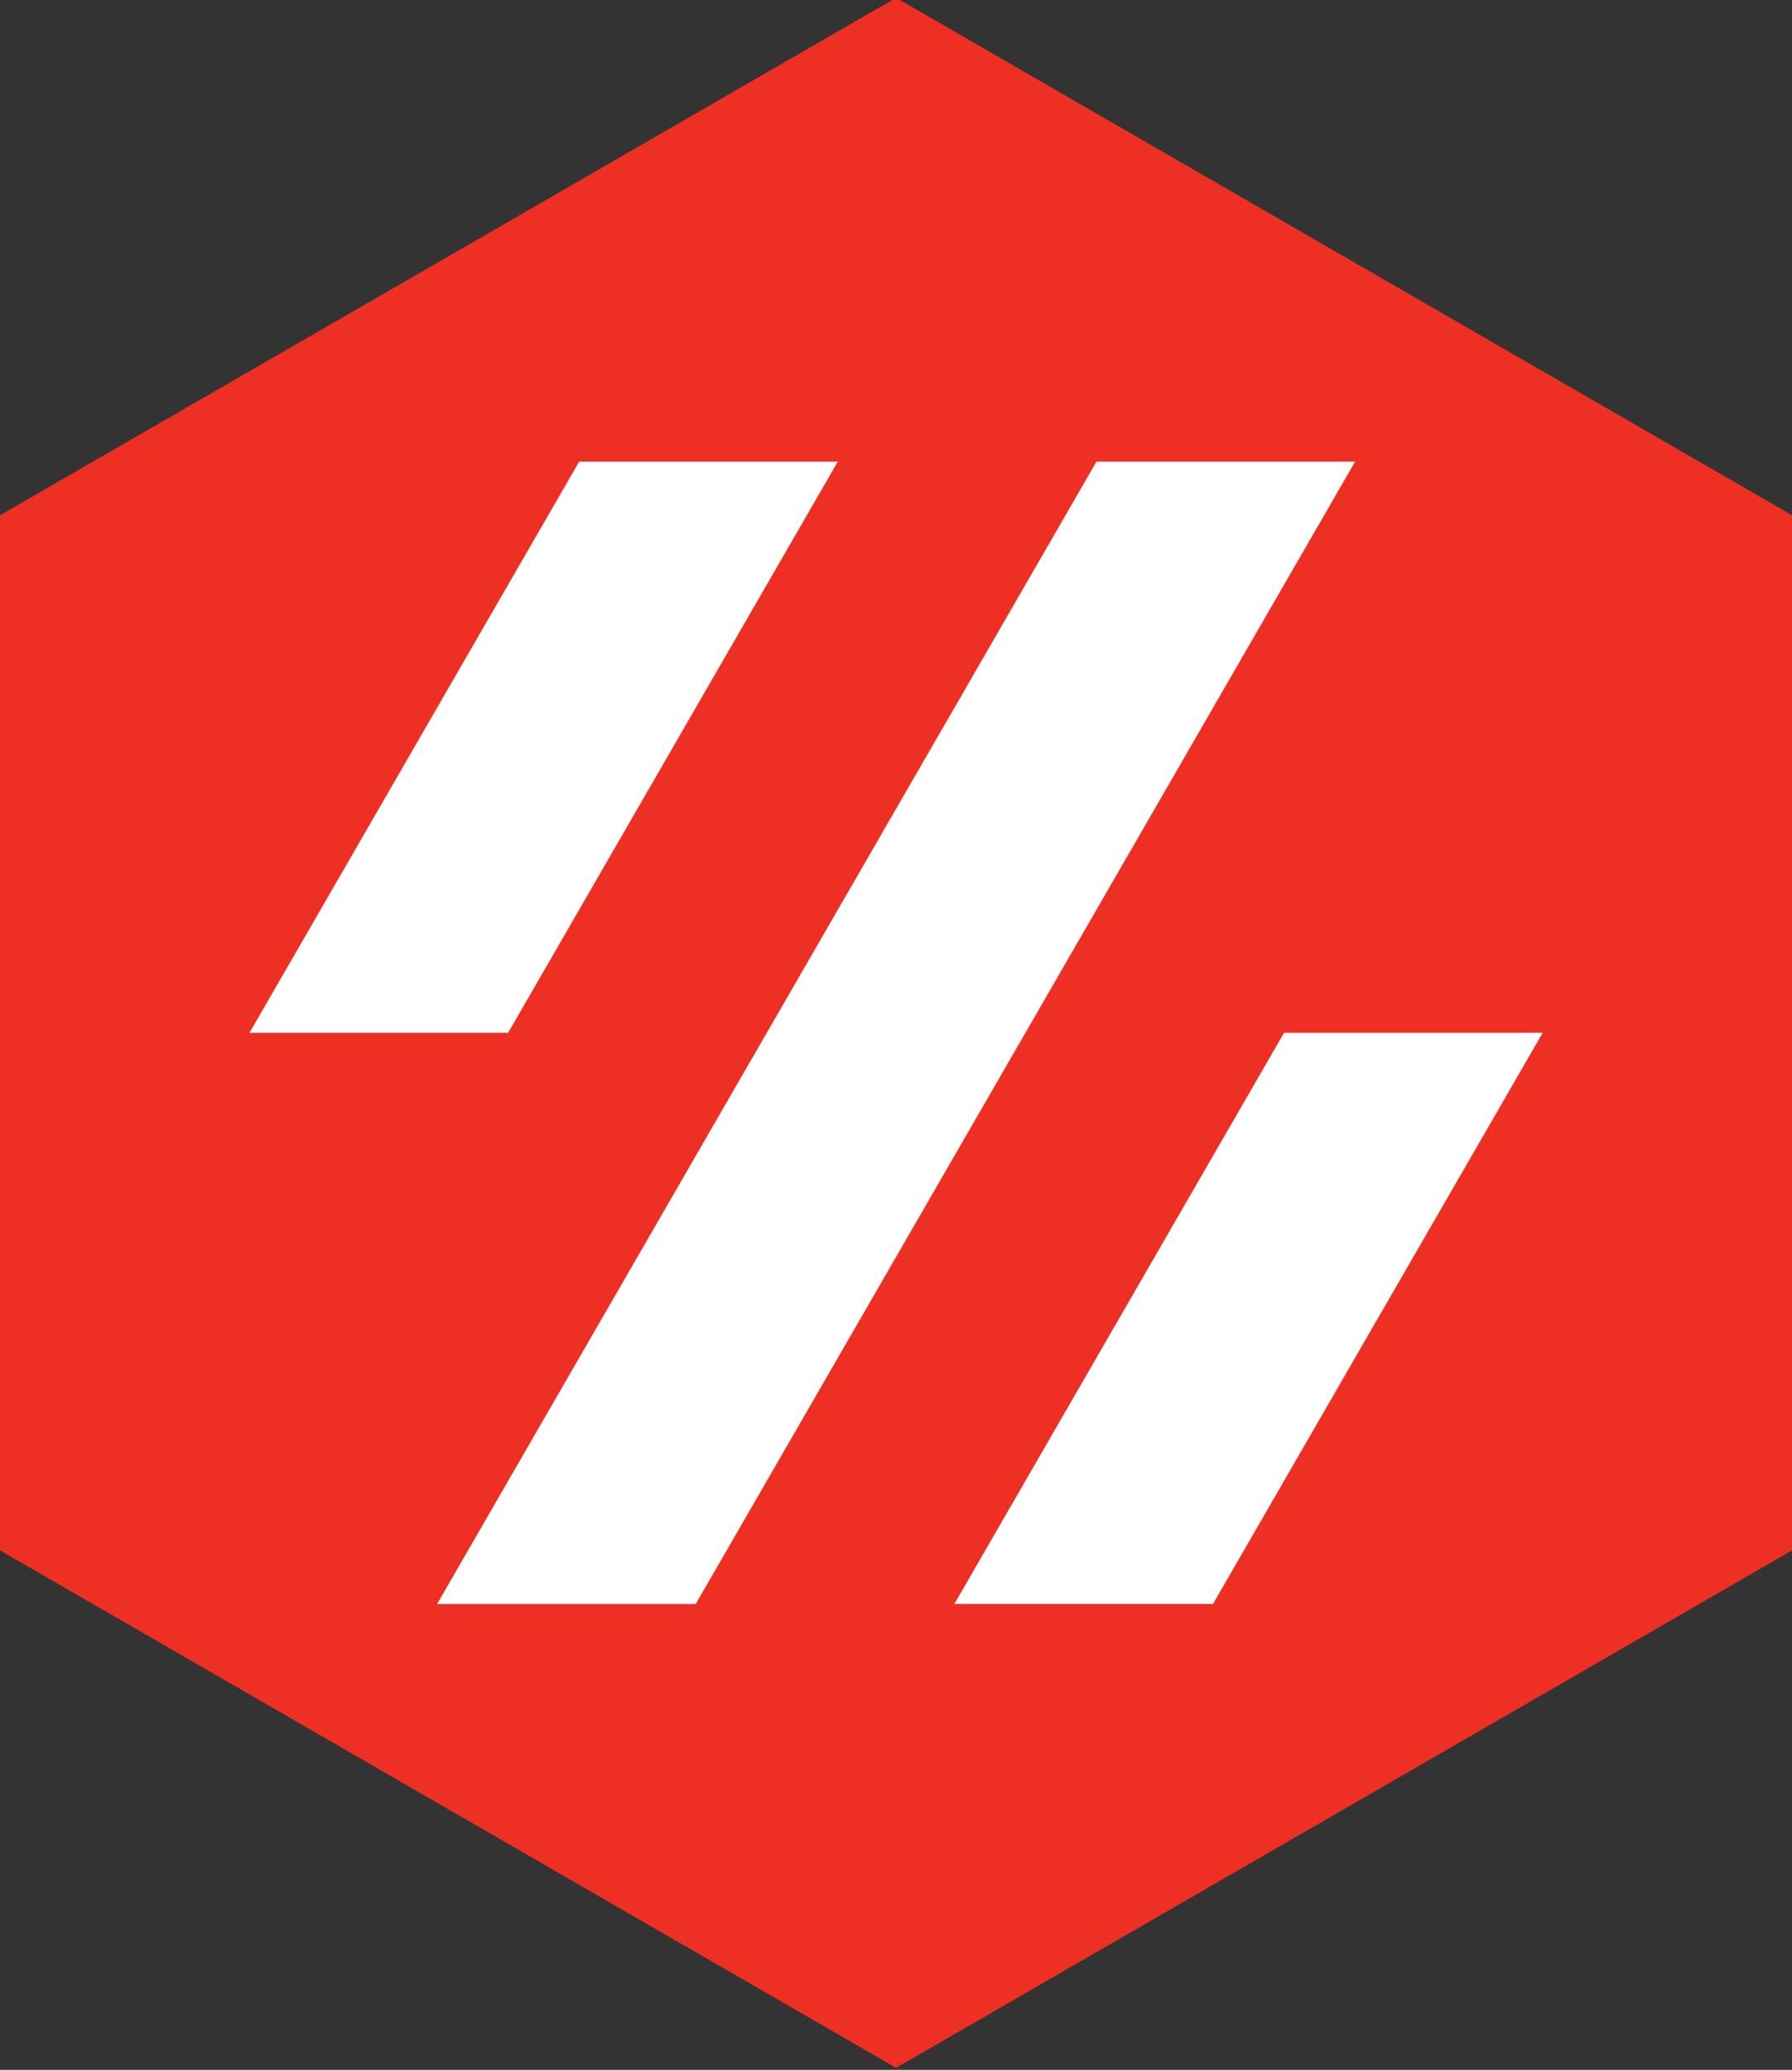 <?xml version="1.0" encoding="UTF-8" standalone="no"?>
<!-- Created with Inkscape (http://www.inkscape.org/) -->

<svg
   width="93.887mm"
   height="108.412mm"
   viewBox="0 0 93.887 108.412"
   version="1.1"
   id="svg21577"
   xml:space="preserve"
   xmlns:inkscape="http://www.inkscape.org/namespaces/inkscape"
   xmlns:sodipodi="http://sodipodi.sourceforge.net/DTD/sodipodi-0.dtd"
   xmlns="http://www.w3.org/2000/svg"
   xmlns:svg="http://www.w3.org/2000/svg"><rect x="0" y="0" width="93.887" height="108.412" fill="#333333" stroke="none"/><sodipodi:namedview
     id="namedview21579"
     pagecolor="#ffffff"
     bordercolor="#000000"
     borderopacity="0.25"
     inkscape:showpageshadow="2"
     inkscape:pageopacity="0.0"
     inkscape:pagecheckerboard="0"
     inkscape:deskcolor="#d1d1d1"
     inkscape:document-units="mm"
     showgrid="false" /><defs
     id="defs21574" /><g
     inkscape:label="Layer 1"
     inkscape:groupmode="layer"
     id="layer1"
     transform="translate(-88.748,-222.494)"><g
       inkscape:label="Hex_Logo"
       id="g22097-9"
       transform="matrix(2.484,0,0,2.484,261.359,-2597.126)"
       inkscape:export-filename="Hex_Logo.svg"
       inkscape:export-xdpi="96"
       inkscape:export-ydpi="96"
       style="display:inline;fill:#ff0000;fill-opacity:1;stroke:#000000;stroke-opacity:1"><path
         id="path23647"
         style="display:inline;fill:#ed3023;fill-opacity:1;stroke:none;stroke-opacity:1"
         inkscape:label="Hex"
         d="m -50.589,1135.069 -18.898,10.911 v 21.821 l 18.898,10.911 18.898,-10.911 v -21.821 z m -6.684,9.777 h 5.455 l -6.954,12.044 h -5.455 z m 10.911,0 h 5.455 l -13.908,24.089 h -5.455 z m 3.957,12.044 h 5.455 l -6.954,12.044 h -5.455 z"
         inkscape:export-filename="Hex_Logo.svg"
         inkscape:export-xdpi="96"
         inkscape:export-ydpi="96" /><path
         d="m -31.691,1167.801 v -21.821 l -18.898,-10.911 -18.898,10.911 v 21.821 l 18.898,10.911 z"
         style="display:inline;fill:#ed3023;fill-opacity:1;stroke:none;stroke-opacity:1"
         id="path22095-2"
         transform="translate(2.0966715e-7,-1.3418698e-5)"
         inkscape:label="Hex" /><path
         d="m -42.406,1156.89 h 5.455 l -6.954,12.044 h -5.455 z"
         style="display:inline;fill:#ffffff;fill-opacity:1;stroke:none;stroke-opacity:1"
         id="path23650" /><path
         d="m -64.227,1156.89 6.954,-12.044 h 5.455 l -6.954,12.044 z"
         style="display:inline;fill:#ffffff;fill-opacity:1;stroke:none;stroke-opacity:1"
         id="path23652" /><path
         d="m -40.907,1144.846 -13.908,24.089 h -5.455 l 13.908,-24.089 z"
         style="display:inline;fill:#ffffff;fill-opacity:1;stroke:none;stroke-opacity:1"
         id="path23654" /></g></g></svg>
